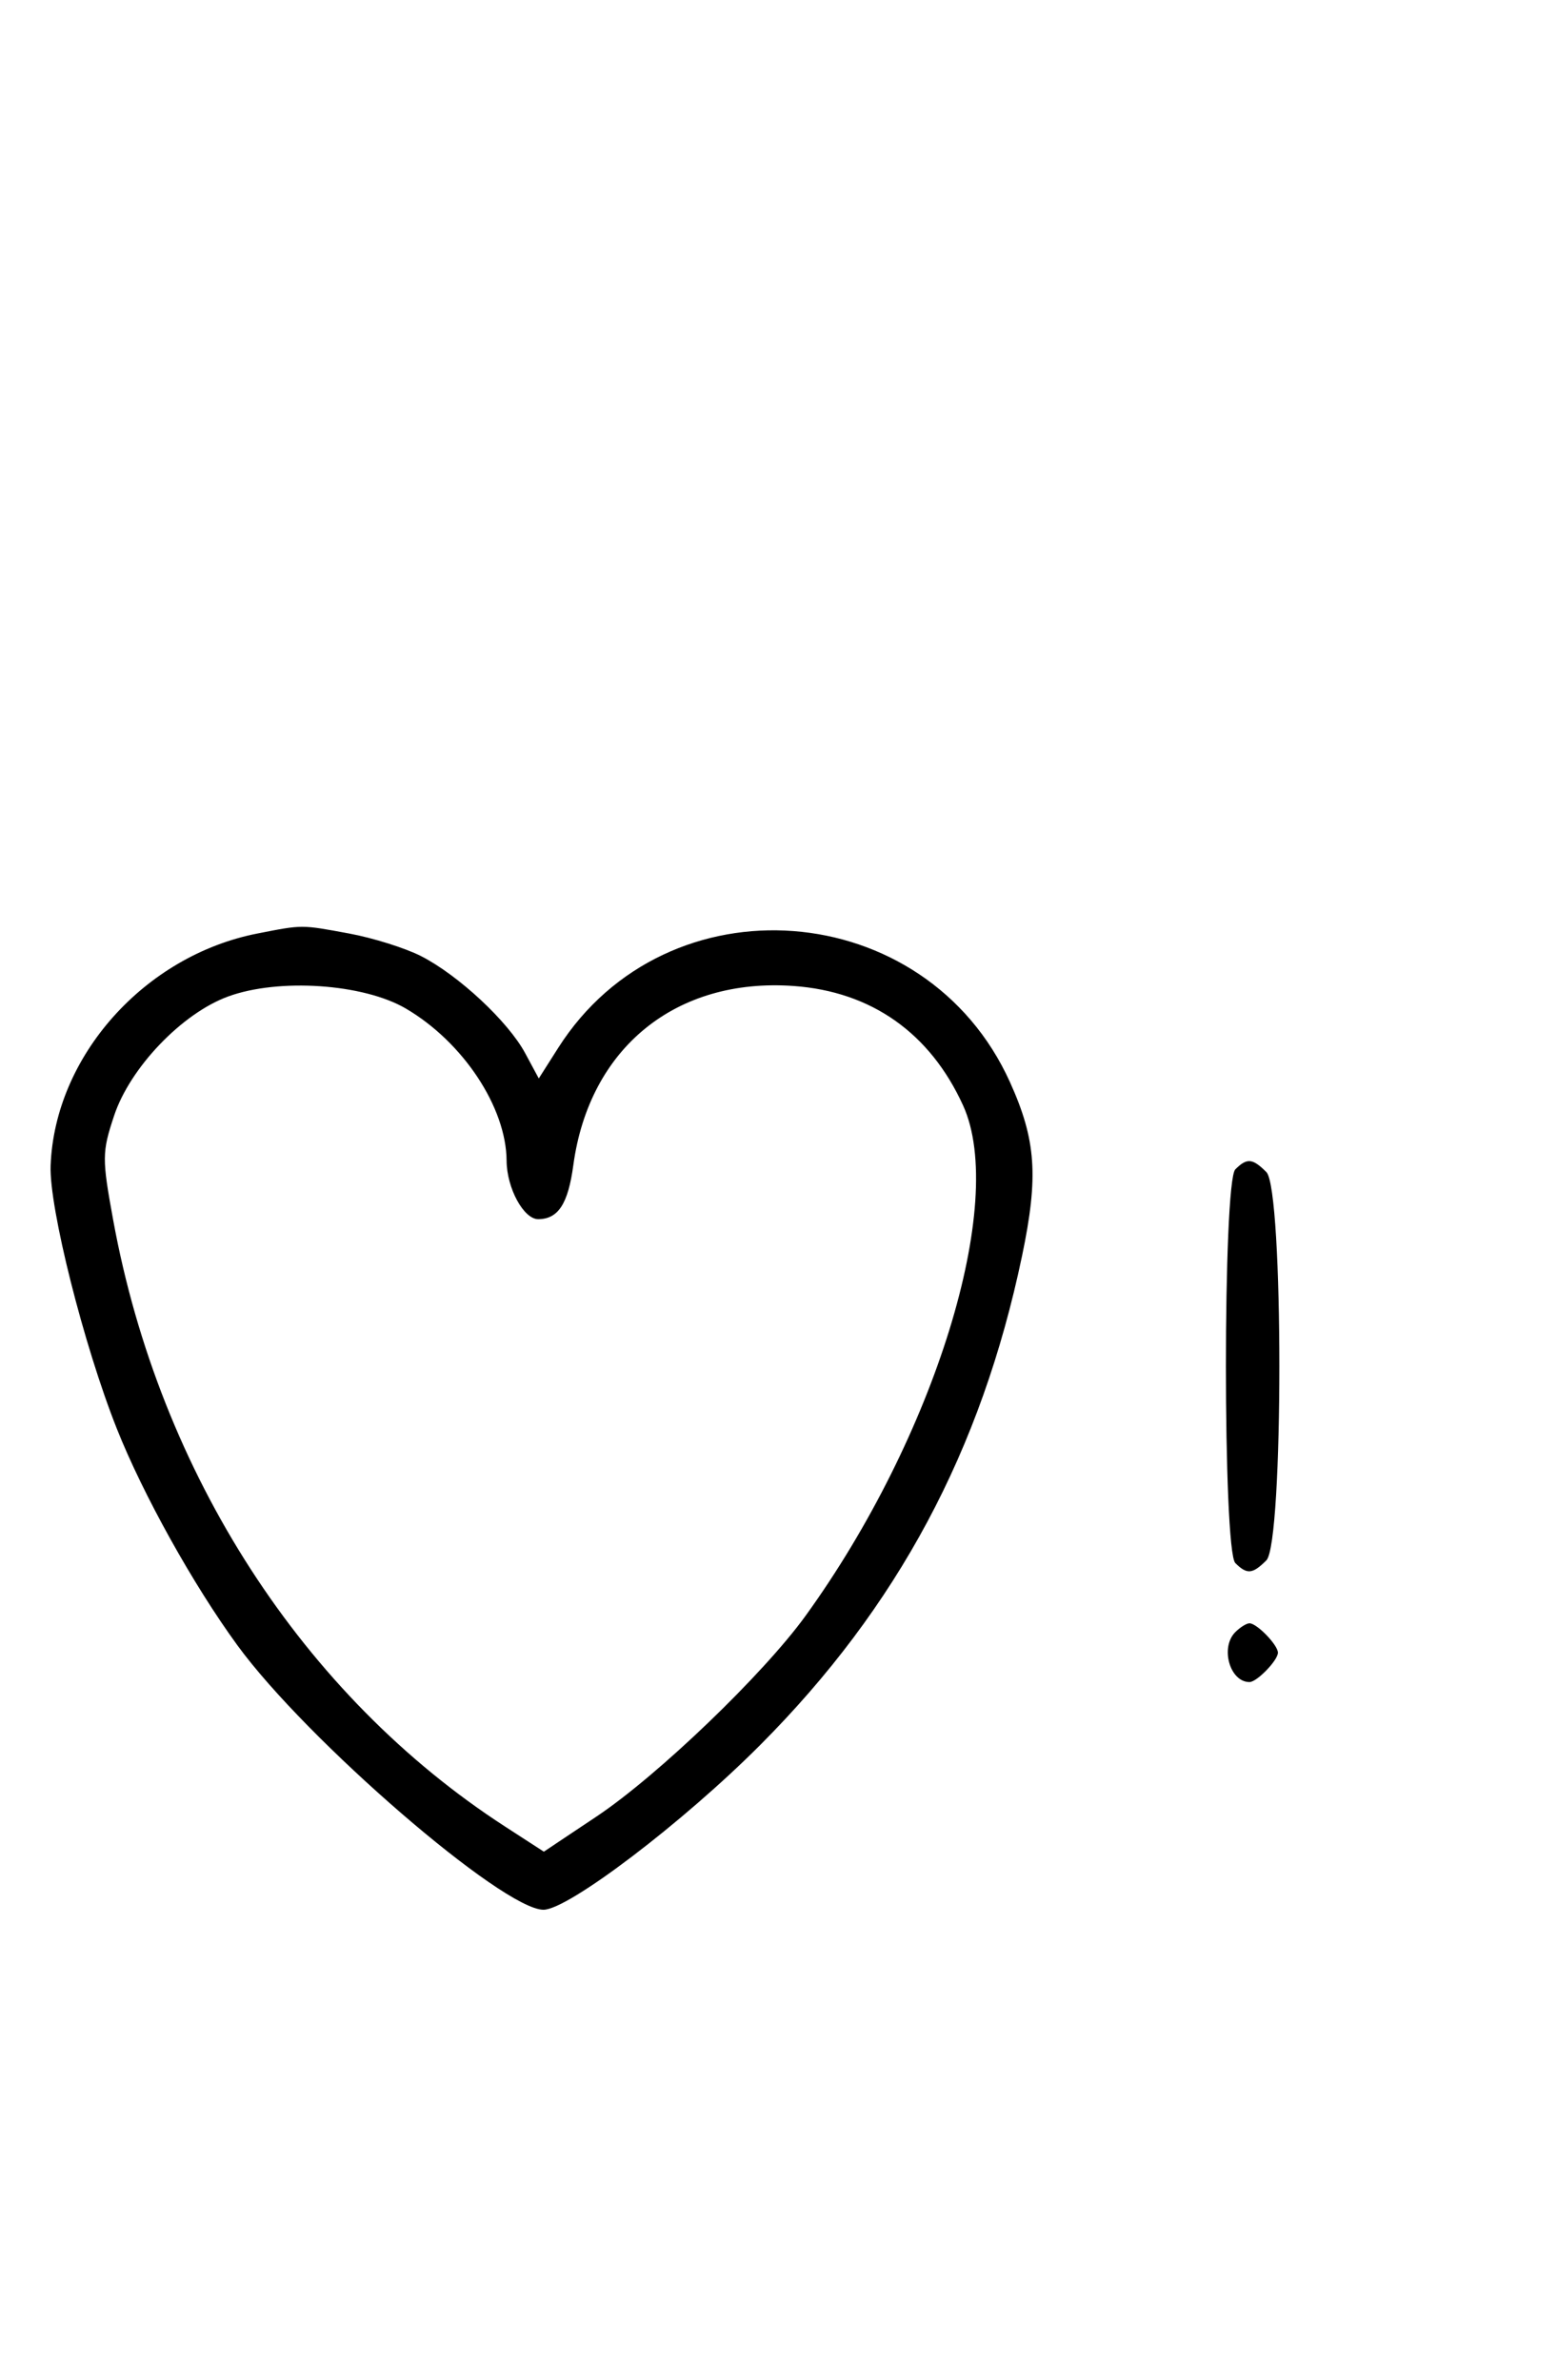 <svg xmlns="http://www.w3.org/2000/svg" width="212" height="324" viewBox="0 0 212 324" version="1.1">
	<path d="M 35.045 127.092 C 19.661 130.108, 7.447 143.818, 6.892 158.693 C 6.679 164.396, 11.407 183.181, 15.905 194.500 C 19.471 203.473, 26.302 215.745, 32.326 224 C 41.759 236.928, 68.468 260, 74 260 C 77.367 260, 93.010 248.109, 103.521 237.558 C 122.209 218.800, 133.614 197.500, 139.158 171 C 141.423 160.173, 141.079 155.209, 137.517 147.325 C 126.084 122.018, 90.821 119.345, 76.005 142.662 L 73.360 146.824 71.503 143.377 C 69.181 139.064, 62.418 132.764, 57.318 130.162 C 55.183 129.073, 50.781 127.691, 47.535 127.091 C 40.969 125.877, 41.243 125.877, 35.045 127.092 M 31.054 135.668 C 24.769 137.971, 17.706 145.357, 15.534 151.899 C 13.884 156.865, 13.877 157.716, 15.413 166.115 C 21.724 200.610, 41.288 230.879, 68.775 248.678 L 74.050 252.093 81.236 247.297 C 89.557 241.742, 103.913 227.961, 109.672 220 C 127.275 195.667, 137.147 163.694, 131.133 150.500 C 126.632 140.627, 118.640 134.993, 108.059 134.236 C 92.013 133.088, 80.229 142.675, 78.062 158.640 C 77.349 163.892, 76.017 165.950, 73.307 165.985 C 71.311 166.010, 69.001 161.764, 68.978 158.027 C 68.933 150.758, 63.050 141.872, 55.261 137.307 C 49.484 133.922, 37.949 133.141, 31.054 135.668 M 168.200 159.200 C 166.492 160.908, 166.492 211.092, 168.200 212.800 C 169.781 214.381, 170.543 214.315, 172.429 212.429 C 174.785 210.073, 174.785 161.927, 172.429 159.571 C 170.543 157.685, 169.781 157.619, 168.200 159.200 M 168.200 222.200 C 166.111 224.289, 167.447 229, 170.129 229 C 171.139 229, 174 226.044, 174 225 C 174 223.956, 171.139 221, 170.129 221 C 169.728 221, 168.860 221.540, 168.200 222.200 " stroke="none" fill="black" fill-rule="evenodd"/>
</svg>